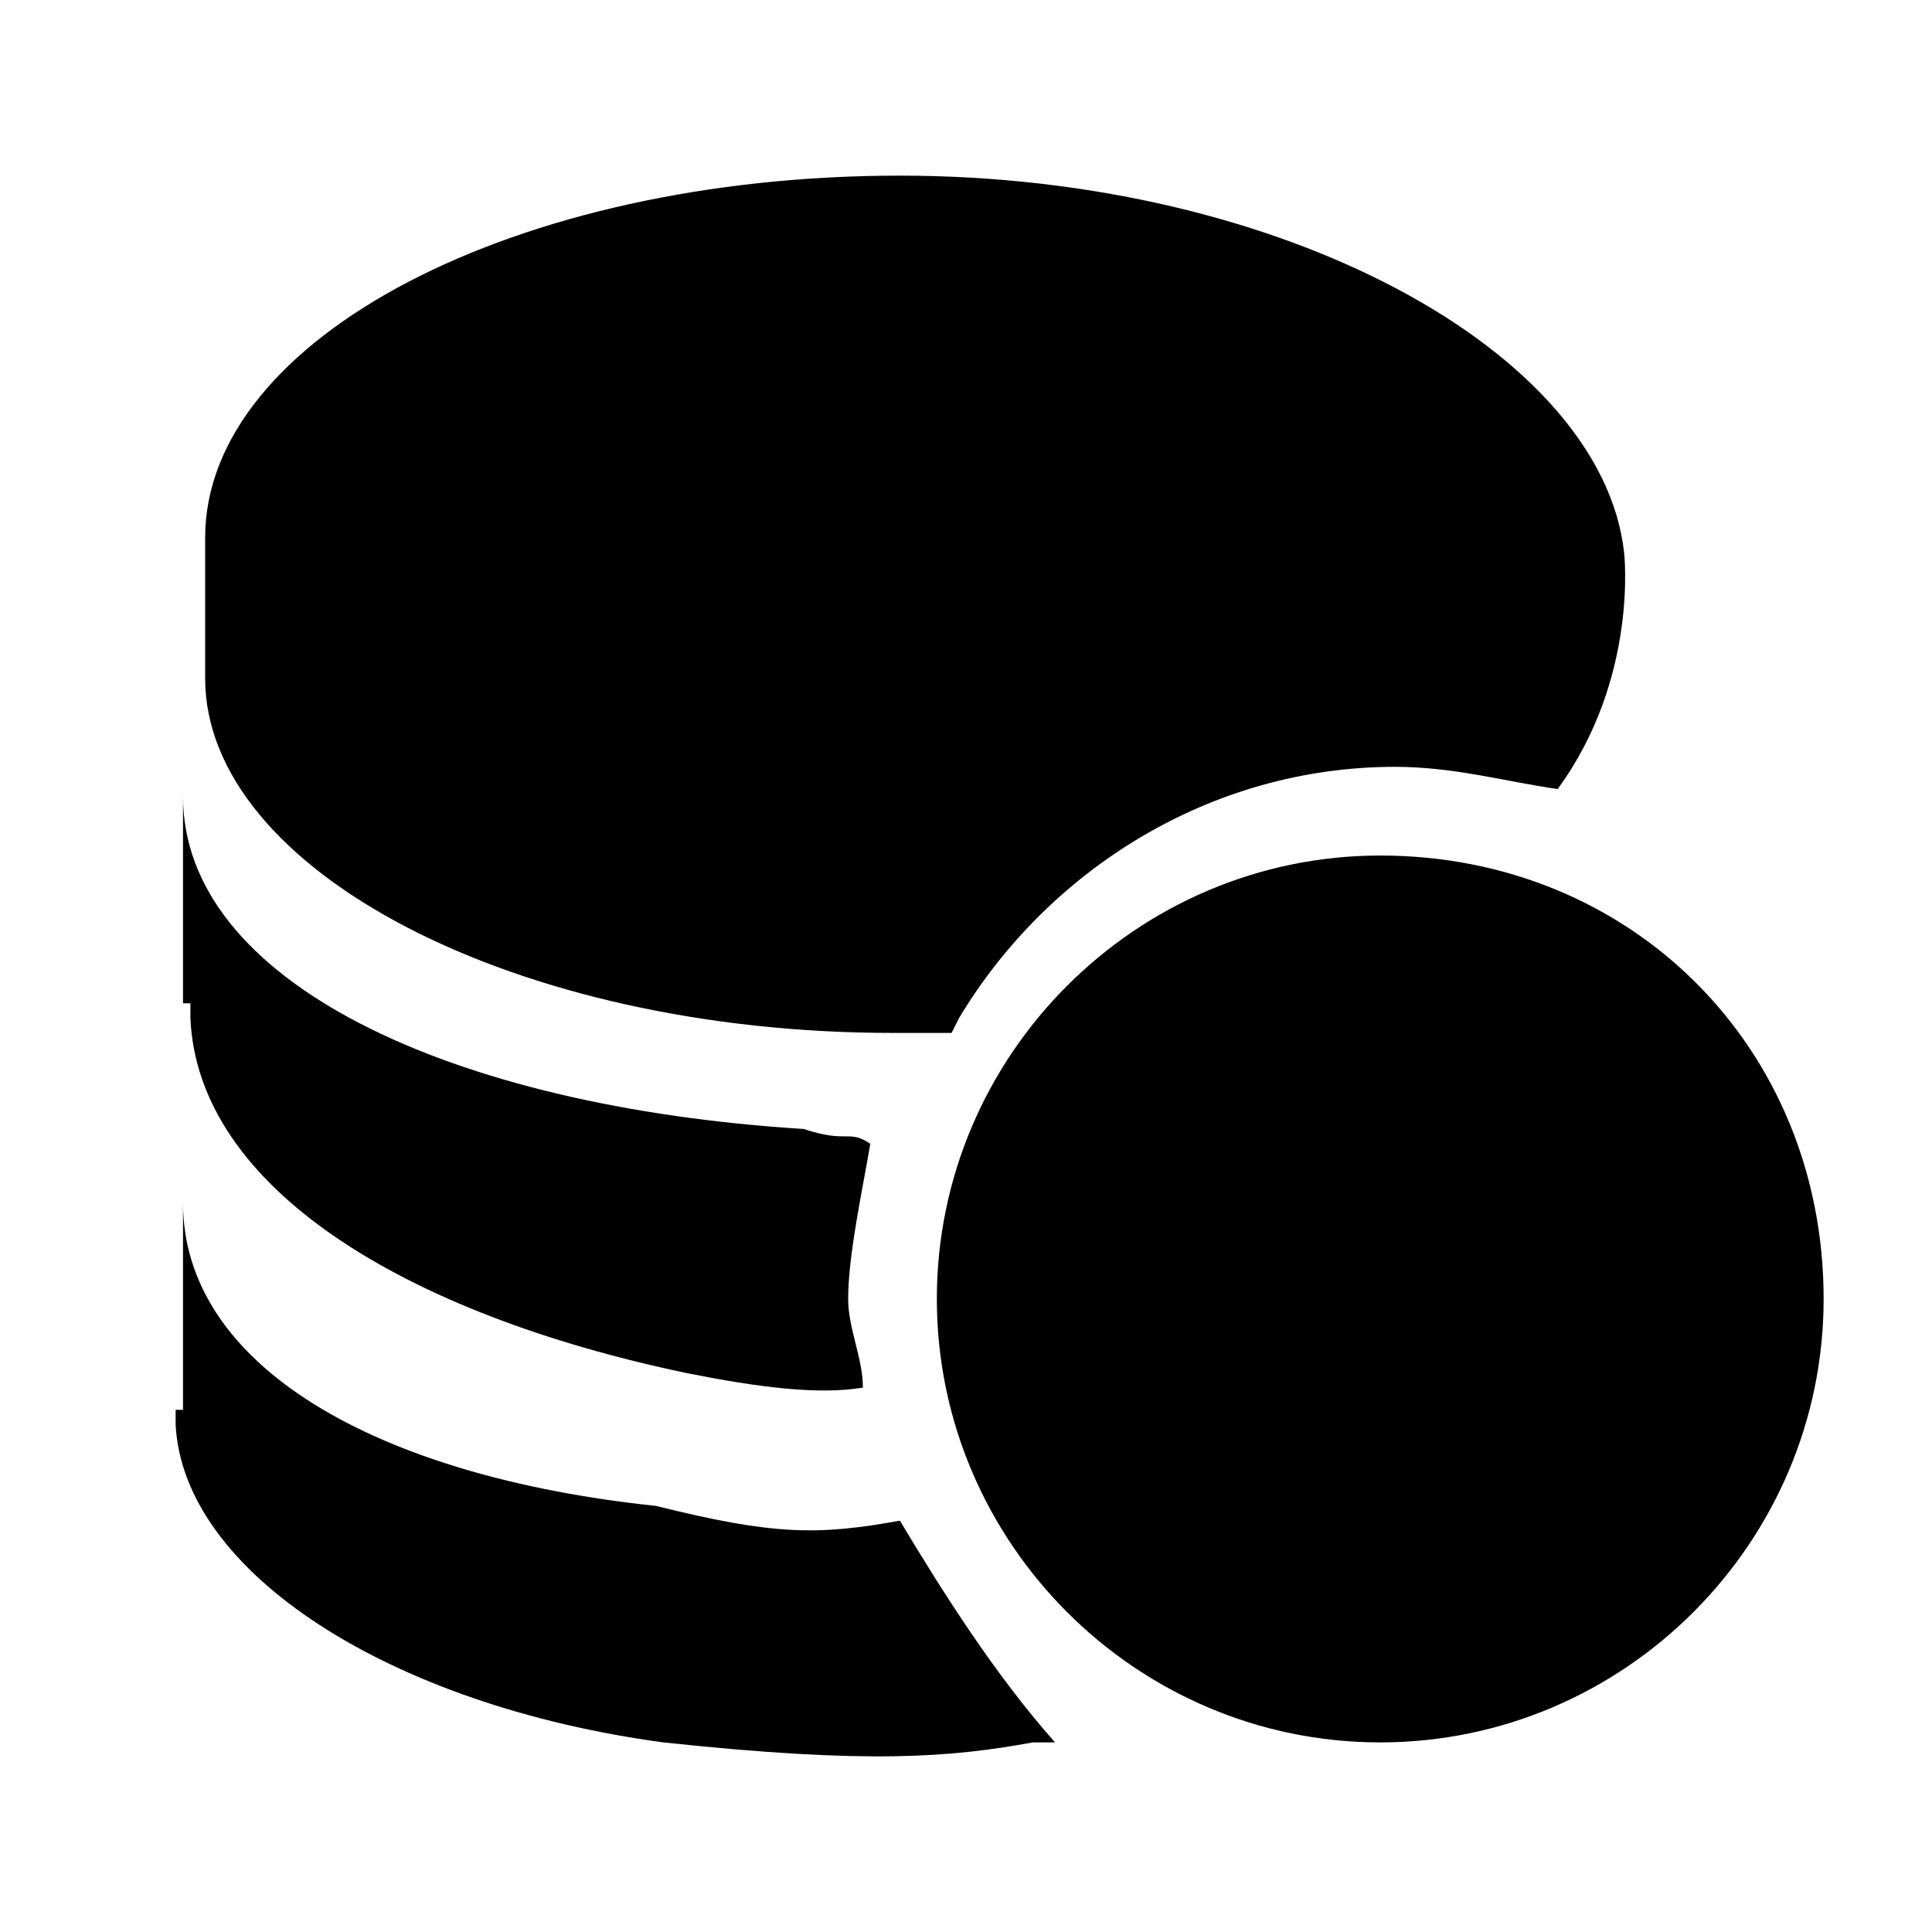 <?xml version="1.0" encoding="UTF-8"?>
<svg width="22px" height="22px" viewBox="0 0 22 22" version="1.1" xmlns="http://www.w3.org/2000/svg"
     xmlns:xlink="http://www.w3.org/1999/xlink">
    <title>编组 11</title>
    <path d="M2.084,13.697 C2.084,15.549 4.272,16.811 7.47,17.148 C8.816,17.484 9.321,17.484 10.247,17.316 C10.752,18.158 11.341,19.083 12.014,19.841 L12.014,19.841 L11.762,19.841 C10.836,20.009 9.91,20.093 7.554,19.841 C4.44,19.42 2.084,17.905 2,16.222 L2,16.222 L2,16.054 L2.084,16.054 Z M15.717,9.742 C18.578,9.742 20.766,11.93 20.766,14.791 C20.766,17.569 18.494,19.841 15.717,19.841 C12.94,19.841 10.668,17.569 10.668,14.791 C10.668,12.014 12.94,9.742 15.717,9.742 Z M2.084,9.069 C2.084,11.173 5.114,12.603 9.153,12.856 C9.658,13.024 9.658,12.856 9.91,13.024 C9.826,13.529 9.658,14.286 9.658,14.791 C9.658,15.128 9.826,15.465 9.826,15.801 C9.321,15.885 8.648,15.801 7.807,15.633 C4.609,14.96 2.253,13.529 2.168,11.594 L2.168,11.594 L2.168,11.425 L2.084,11.425 Z M10.247,2 C14.623,2 18.242,4.02 18.494,6.292 C18.494,6.292 18.662,7.723 17.737,8.985 C17.148,8.901 16.559,8.732 15.885,8.732 C13.782,8.732 11.93,9.91 10.92,11.594 L10.92,11.594 L10.836,11.762 L10.163,11.762 C5.871,11.762 2.336,9.91 2.336,7.723 L2.336,7.723 L2.336,6.123 C2.336,3.851 5.871,2 10.247,2 Z"
          id="形状结合"></path>
</svg>
